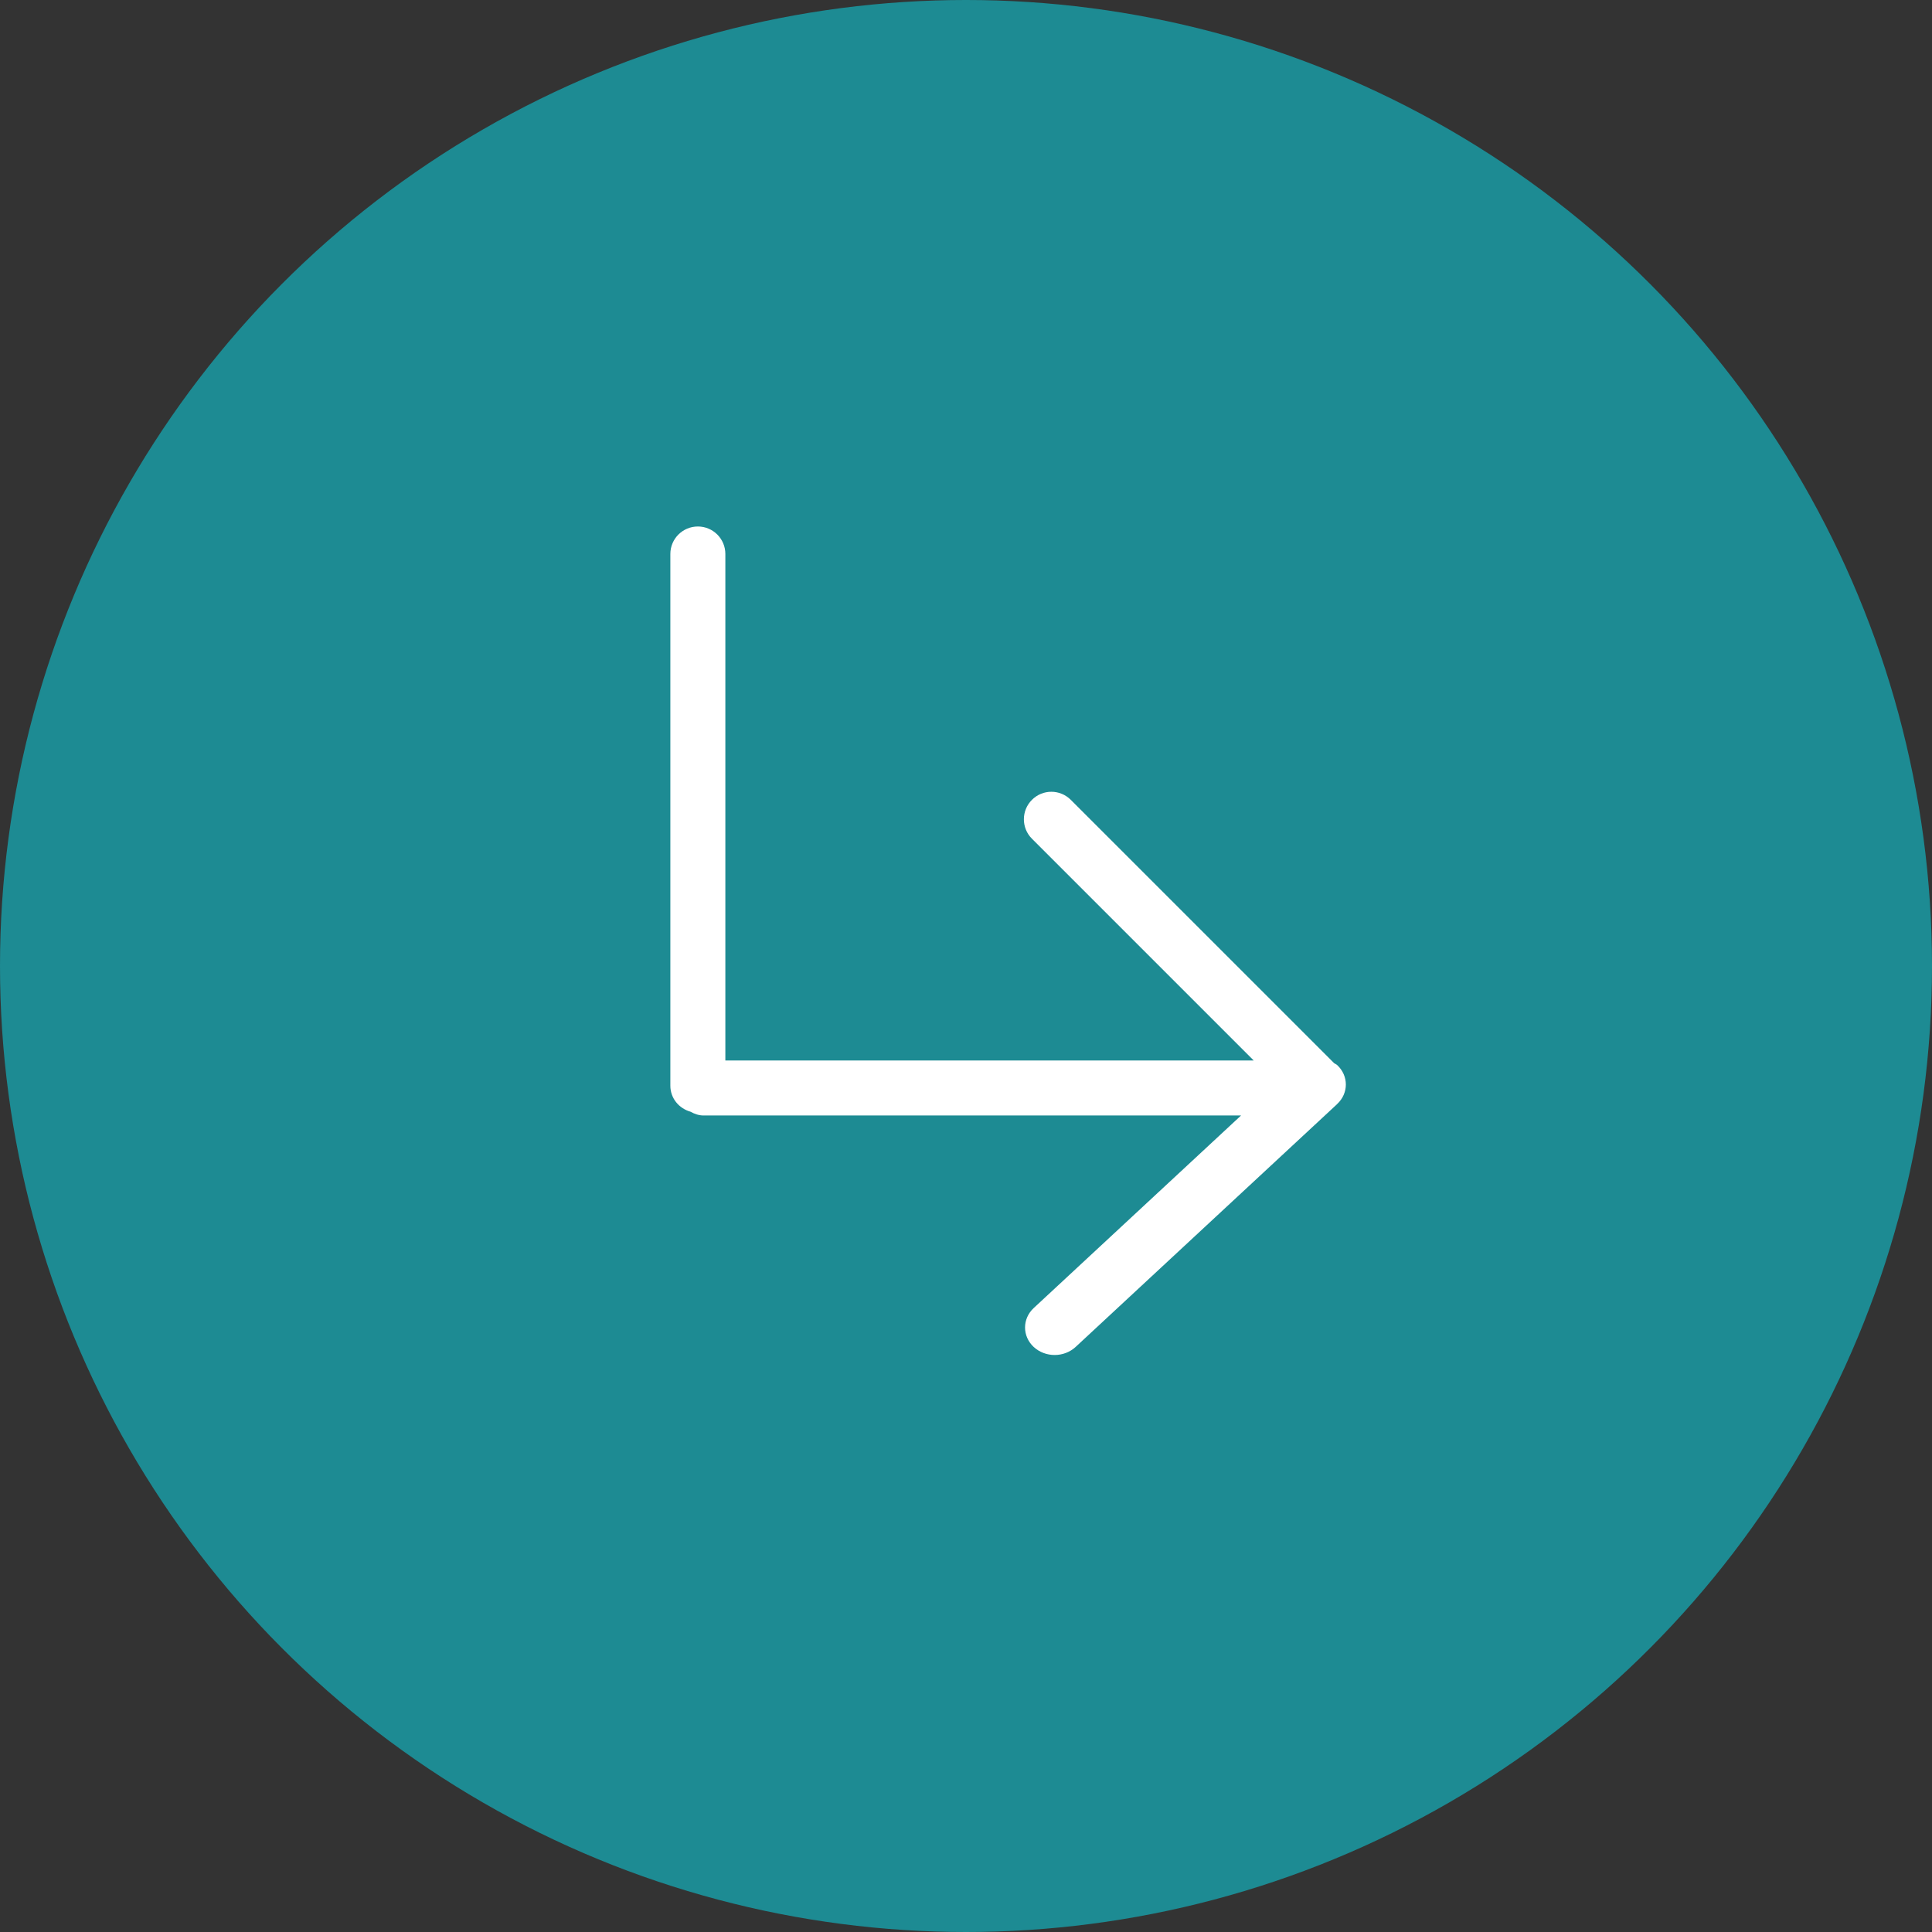 <?xml version="1.0" encoding="utf-8"?>
<!-- Generator: Adobe Illustrator 16.0.0, SVG Export Plug-In . SVG Version: 6.00 Build 0)  -->
<!DOCTYPE svg PUBLIC "-//W3C//DTD SVG 1.1//EN" "http://www.w3.org/Graphics/SVG/1.1/DTD/svg11.dtd">
<svg version="1.1" id="Layer_1" xmlns="http://www.w3.org/2000/svg" xmlns:xlink="http://www.w3.org/1999/xlink" x="0px" y="0px"
	 width="70px" height="70px" viewBox="0 0 70 70" enable-background="new 0 0 70 70" xml:space="preserve">
<rect x="0" y="0" width="70" height="70" fill="#333333" stroke="none"/>
<circle fill="#1D8B93" cx="35" cy="35" r="35"/>
<path fill="#FFFFFF" d="M48.449,38.59c-0.031-0.029-0.072-0.041-0.106-0.065l-9.546-9.545c-0.389-0.39-1.02-0.39-1.408,0
	c-0.389,0.389-0.389,1.02,0,1.408l8.035,8.035H26.281V20.072c0-0.55-0.445-0.996-0.996-0.996s-0.997,0.446-0.997,0.996v19.265
	c0,0.455,0.312,0.823,0.729,0.942c0.143,0.079,0.299,0.137,0.475,0.137h19.474l-7.513,6.977c-0.418,0.39-0.418,1.02,0,1.41
	c0.209,0.193,0.484,0.291,0.759,0.291s0.549-0.098,0.759-0.291l9.454-8.779c0.001-0.002,0.003-0.002,0.005-0.004
	c0.001-0.001,0.001-0.003,0.003-0.004L48.449,40C48.867,39.61,48.867,38.979,48.449,38.59z"/>
</svg>
